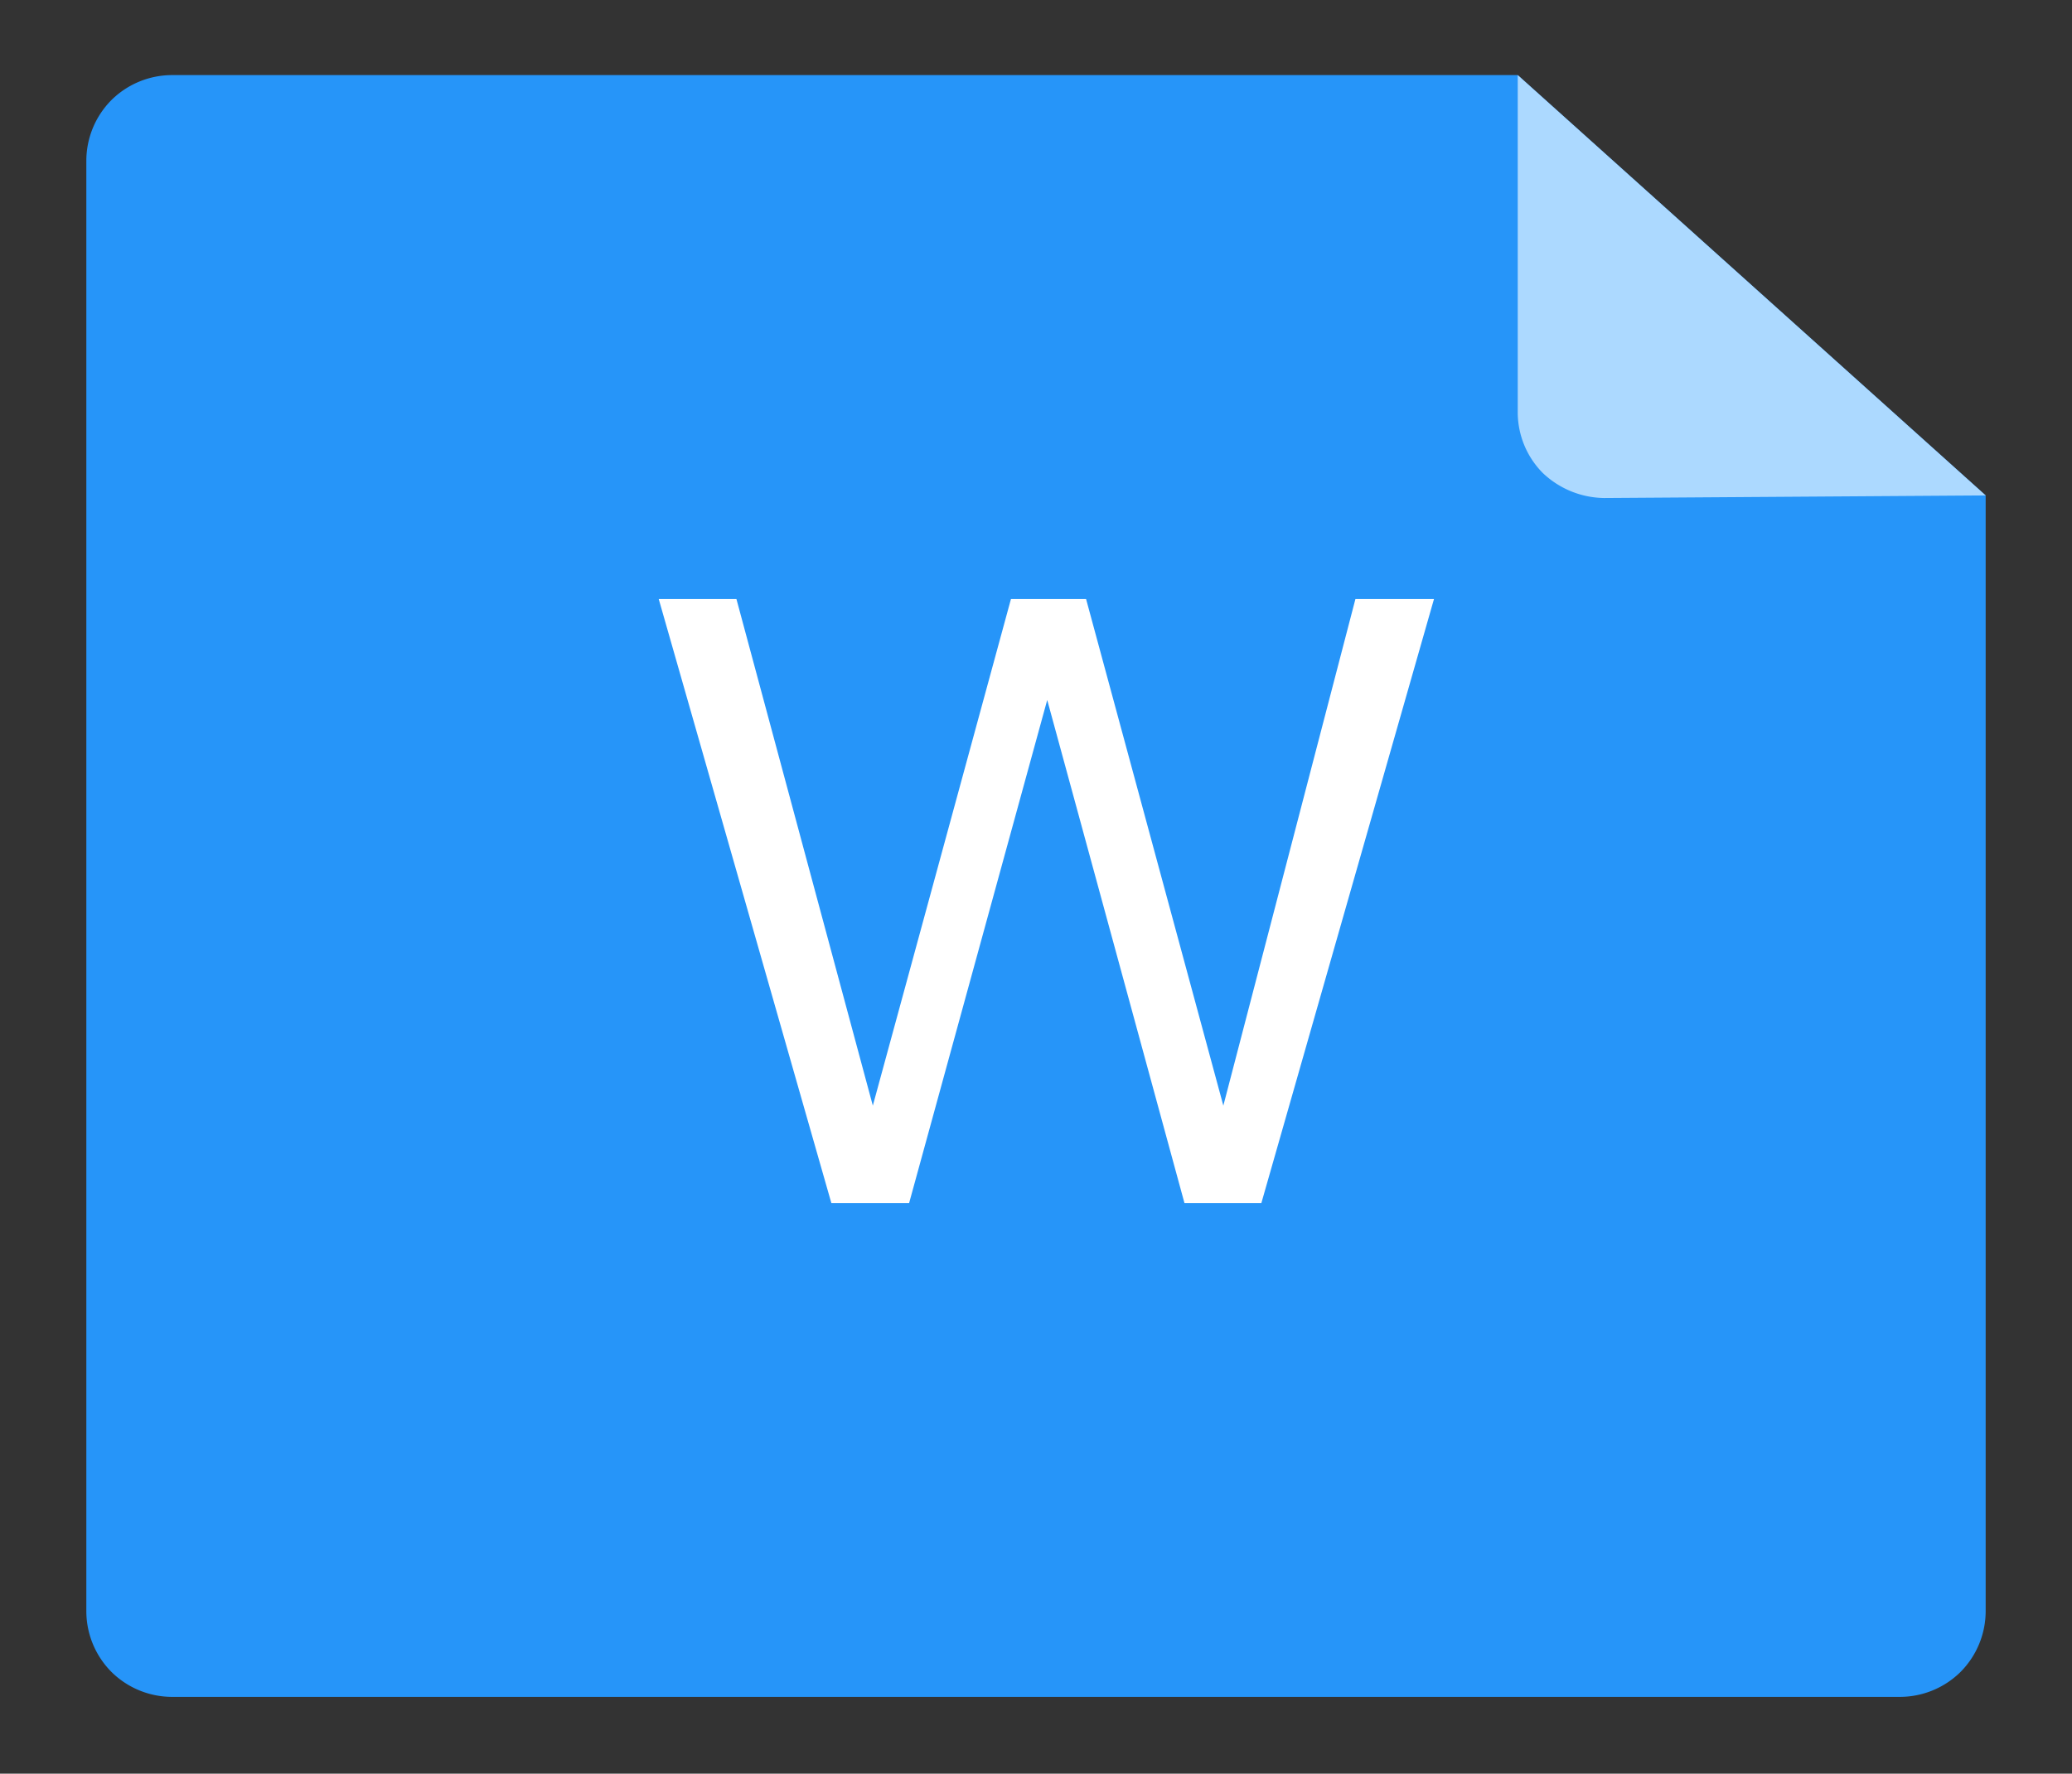 <svg id="图层_1" data-name="图层 1" xmlns="http://www.w3.org/2000/svg" xmlns:xlink="http://www.w3.org/1999/xlink" viewBox="0 0 24 20.55"><rect x="0" y="0" width="24" height="20.55" fill="#333333" stroke="none"/><defs><style>.cls-1{fill:none;}.cls-2{clip-path:url(#clip-path);}.cls-3{fill:#2695f9;}.cls-4{fill:#fff;}.cls-5{fill:#acd9ff;}</style><clipPath id="clip-path"><rect class="cls-1" x="1" y="0.86" width="22" height="18.83"/></clipPath></defs><title>word</title><g class="cls-2"><path class="cls-3" d="M17.58.87H2a1,1,0,0,0-.71.29A1,1,0,0,0,1,1.87v16.8a1,1,0,0,0,.29.7,1,1,0,0,0,.71.29H22a1,1,0,0,0,.71-.29,1,1,0,0,0,.29-.7V5.74L17.58.87Zm0,0"/></g><path class="cls-4" d="M10.53,13.94l1.6-5.83h0l1.59,5.83h.89l2-7h-.91l-1.53,5.87h0L12.58,6.94h-.87l-1.6,5.87h0L8.53,6.94h-.9l2,7Zm0,0"/><path class="cls-5" d="M18.58,5.77a1.05,1.05,0,0,1-.71-.29,1,1,0,0,1-.29-.71V.87L23,5.74Zm0,0"/></svg>